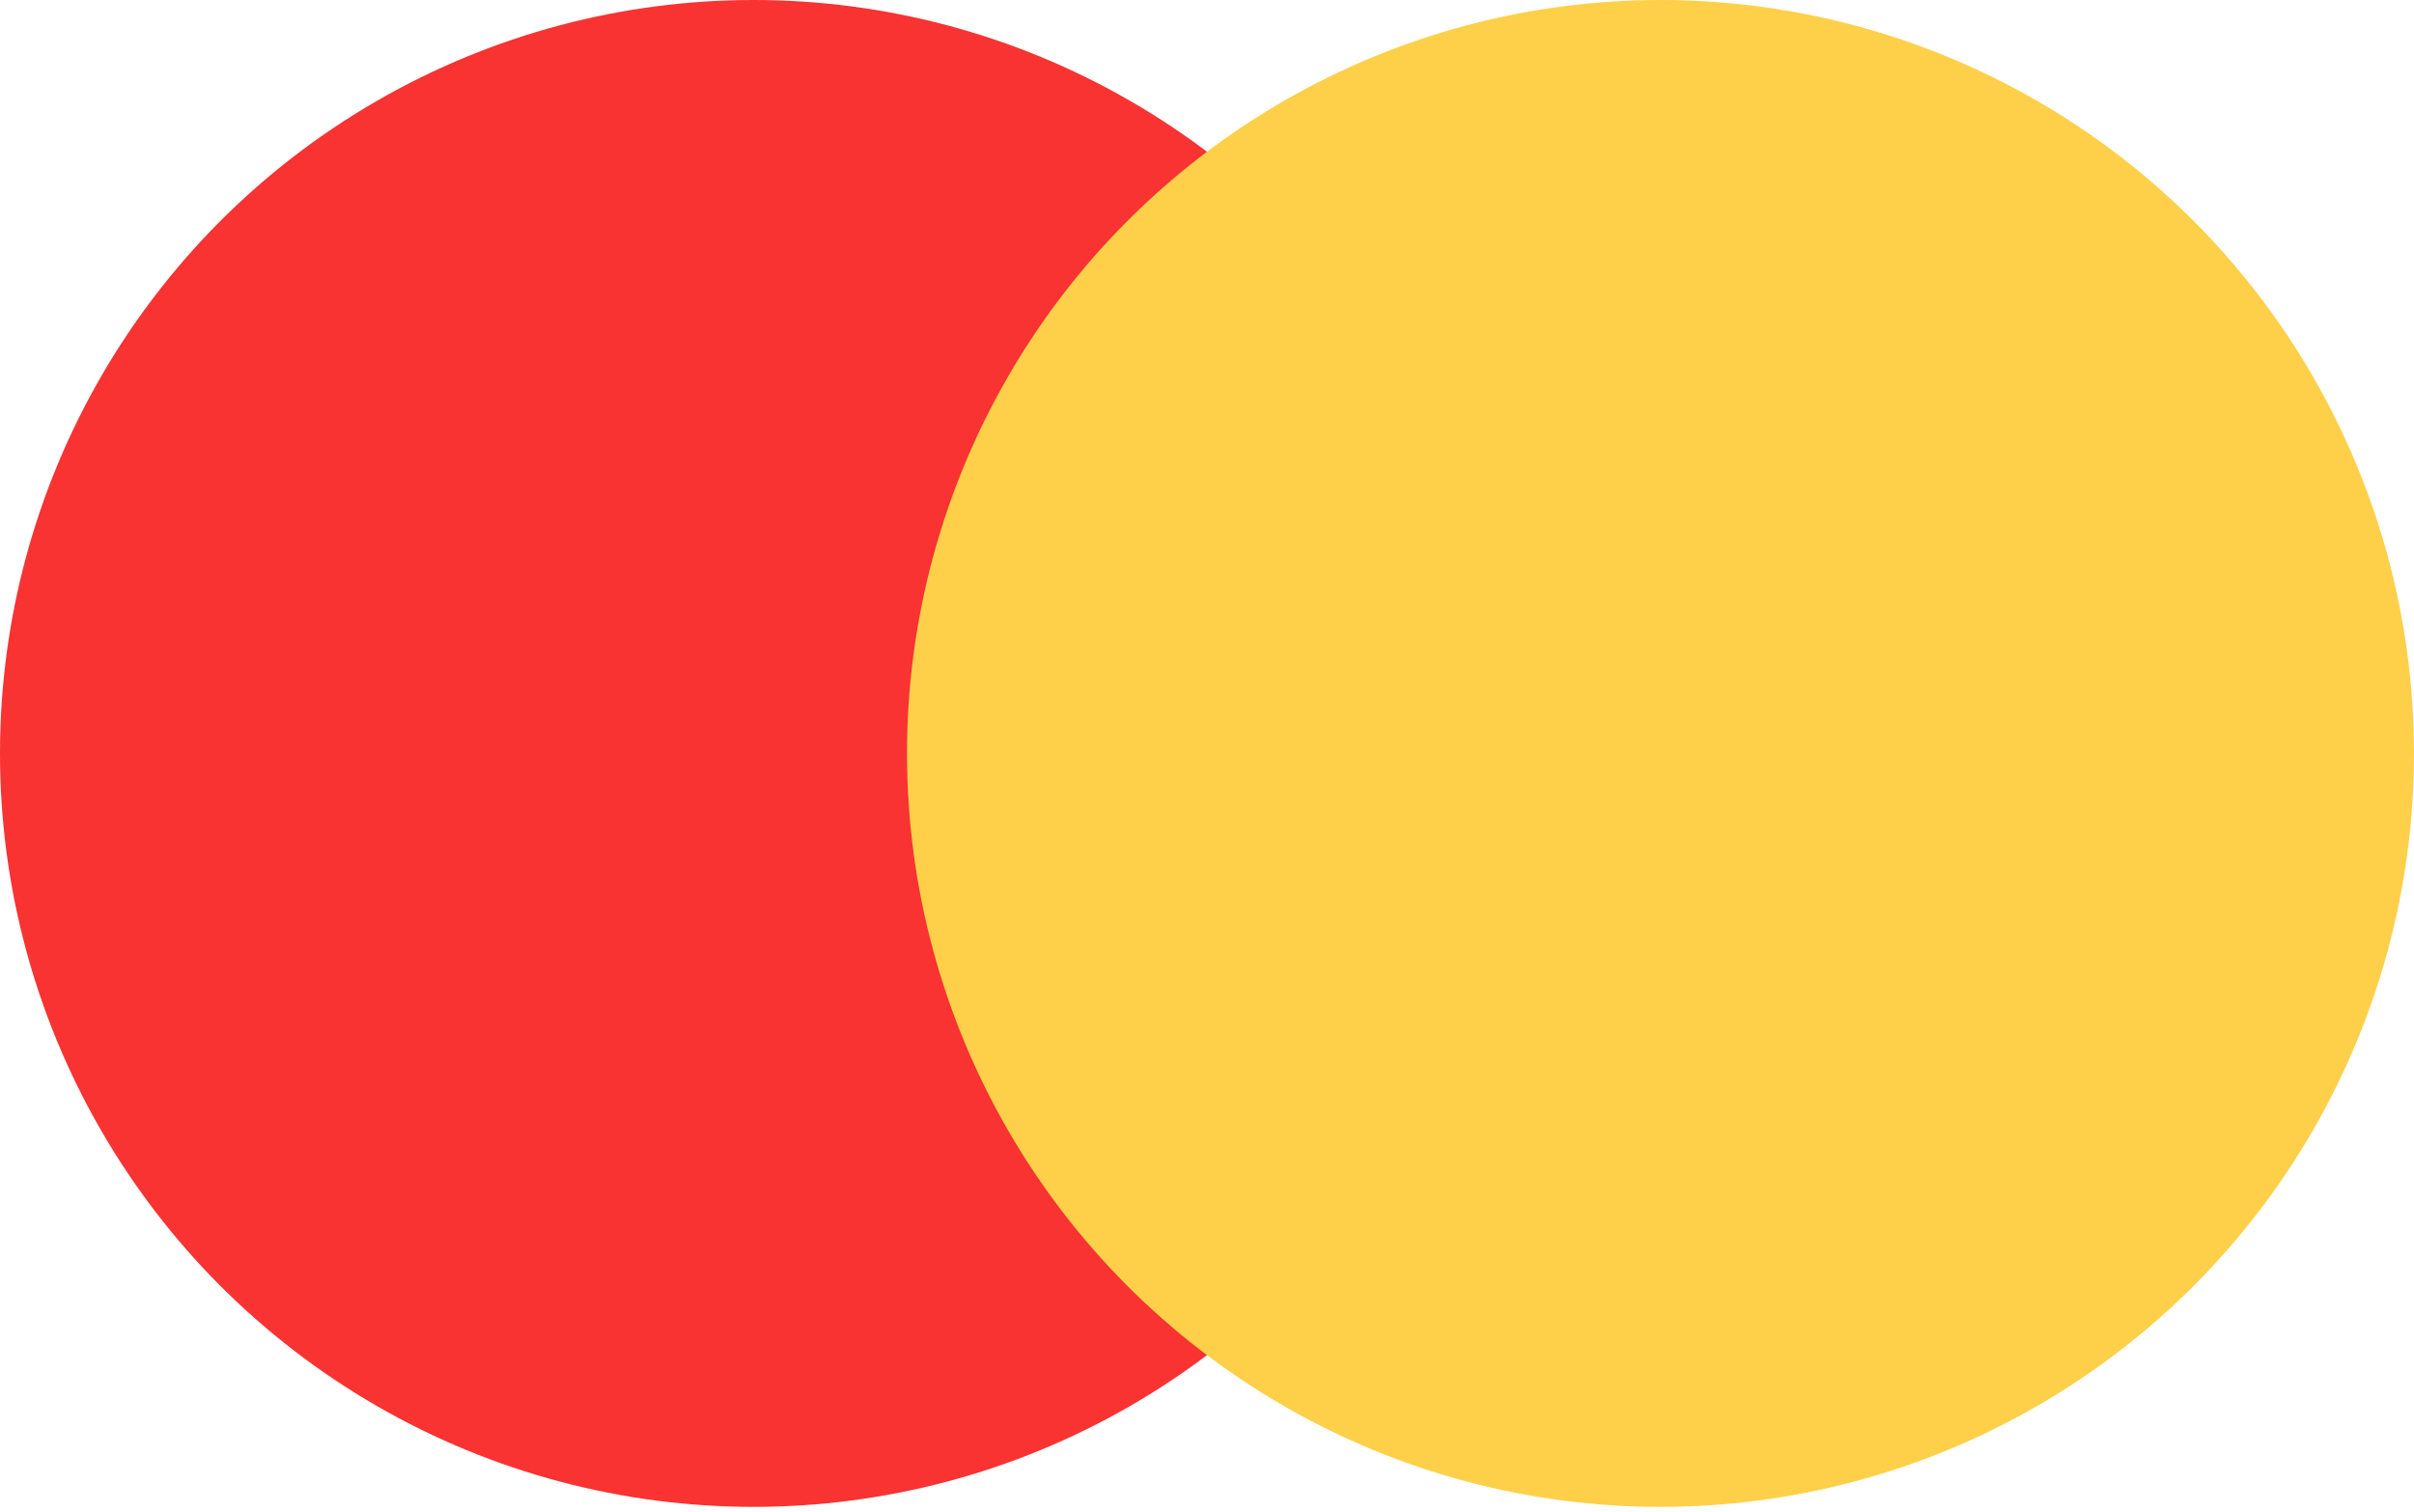 <?xml version="1.0" encoding="utf-8"?>
<!-- Generator: Adobe Illustrator 24.0.0, SVG Export Plug-In . SVG Version: 6.00 Build 0)  -->
<svg version="1.1" id="Capa_1" xmlns="http://www.w3.org/2000/svg" xmlns:xlink="http://www.w3.org/1999/xlink" x="0px" y="0px"
	 viewBox="0 0 51.9 32.5" style="enable-background:new 0 0 51.9 32.5;" xml:space="preserve">
<style type="text/css">
	.st0{fill:#F93232;}
	.st1{fill:#FED049;}
</style>
<g>
	<g id="Master_Card_1_">
		<g id="Master_Card">
			<circle id="Red_x5F_Circle" class="st0" cx="16.2" cy="16.2" r="16.2"/>
			<circle id="Red_x5F_Circle_1_" class="st1" cx="35.7" cy="16.2" r="16.2"/>
		</g>
	</g>
</g>
</svg>
